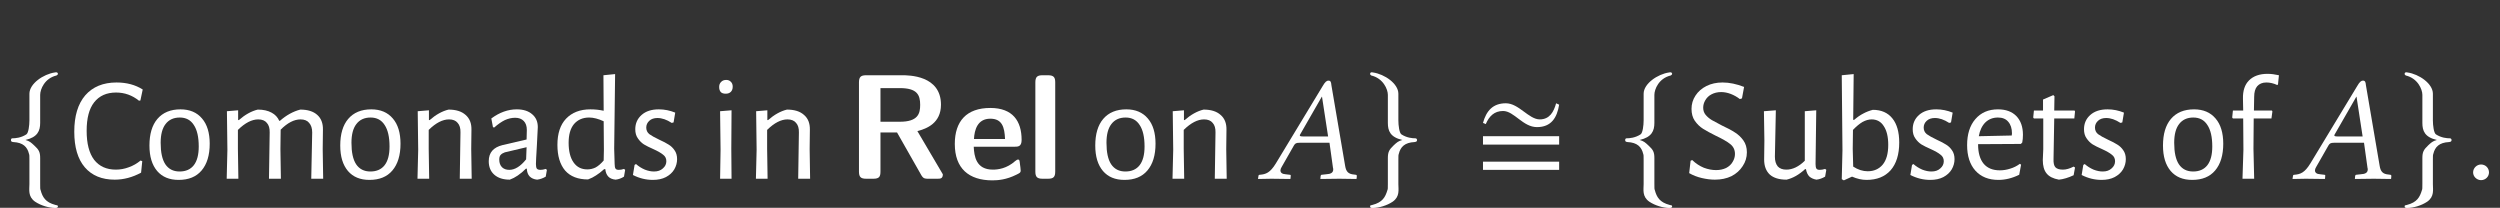 <?xml version="1.0" encoding="UTF-8"?>
<svg xmlns="http://www.w3.org/2000/svg" xmlns:xlink="http://www.w3.org/1999/xlink" width="167.218" height="13.898" viewBox="0 0 167.218 13.898">
<rect x="0" y="0" width="167.218" height="13.898" fill="#333333" stroke="none"/>
<defs>
<g>
<g id="glyph-0-0">
</g>
<g id="glyph-0-1">
<path d="M 2.438 -5.594 C 2.438 -5.969 2.734 -6.703 3.531 -6.891 C 3.578 -6.922 3.625 -6.953 3.625 -7 C 3.625 -7.094 3.531 -7.125 3.422 -7.094 C 2.656 -6.984 1.719 -6.344 1.719 -5.672 L 1.719 -3.891 C 1.719 -3.547 1.656 -3.047 1.516 -2.953 C 1.156 -2.719 0.781 -2.688 0.562 -2.688 C 0.516 -2.688 0.484 -2.625 0.484 -2.578 C 0.484 -2.469 0.531 -2.453 0.641 -2.438 C 1.297 -2.406 1.578 -2.109 1.688 -1.656 C 1.719 -1.562 1.719 -1.547 1.719 -1.219 L 1.719 0.375 C 1.719 0.75 1.609 1.203 2.094 1.547 C 2.484 1.812 3.047 1.969 3.422 1.969 C 3.531 1.969 3.625 1.969 3.625 1.859 C 3.625 1.781 3.562 1.797 3.453 1.766 C 2.797 1.594 2.594 1.25 2.469 0.781 C 2.438 0.703 2.438 0.672 2.438 0.359 L 2.438 -1.359 C 2.438 -1.766 2.359 -1.922 2.031 -2.219 C 1.828 -2.406 1.734 -2.5 1.453 -2.578 C 2.266 -2.766 2.438 -3.188 2.438 -3.719 Z M 2.438 -5.594 "/>
</g>
<g id="glyph-0-2">
<path d="M 1.672 -5.594 L 1.672 -3.719 C 1.672 -3.188 1.828 -2.766 2.641 -2.578 C 2.359 -2.5 2.266 -2.406 2.062 -2.219 C 1.75 -1.922 1.672 -1.766 1.672 -1.359 L 1.672 0.359 C 1.672 0.672 1.672 0.703 1.641 0.781 C 1.5 1.25 1.312 1.594 0.641 1.766 C 0.531 1.797 0.484 1.781 0.484 1.859 C 0.484 1.969 0.562 1.969 0.672 1.969 C 1.062 1.969 1.609 1.812 2 1.547 C 2.484 1.203 2.375 0.75 2.375 0.375 L 2.375 -1.219 C 2.375 -1.547 2.375 -1.562 2.406 -1.656 C 2.516 -2.109 2.797 -2.406 3.453 -2.438 C 3.562 -2.453 3.625 -2.469 3.625 -2.578 C 3.625 -2.625 3.578 -2.688 3.531 -2.688 C 3.312 -2.688 2.938 -2.719 2.578 -2.953 C 2.438 -3.047 2.375 -3.547 2.375 -3.891 L 2.375 -5.672 C 2.375 -6.344 1.453 -6.984 0.672 -7.094 C 0.562 -7.125 0.484 -7.094 0.484 -7 C 0.484 -6.953 0.516 -6.922 0.562 -6.891 C 1.359 -6.703 1.672 -5.969 1.672 -5.594 Z M 1.672 -5.594 "/>
</g>
<g id="glyph-1-0">
</g>
<g id="glyph-1-1">
<path d="M 3.203 -6.438 C 3.879 -6.438 4.461 -6.281 4.953 -5.969 L 4.797 -5.234 L 4.703 -5.219 C 4.254 -5.582 3.742 -5.766 3.172 -5.766 C 2.535 -5.766 2.047 -5.547 1.703 -5.109 C 1.367 -4.68 1.203 -4.047 1.203 -3.203 C 1.203 -2.359 1.367 -1.711 1.703 -1.266 C 2.047 -0.828 2.531 -0.609 3.156 -0.609 C 3.445 -0.609 3.734 -0.66 4.016 -0.766 C 4.305 -0.867 4.57 -1.02 4.812 -1.219 L 4.922 -1.172 L 4.844 -0.406 C 4.27 -0.094 3.68 0.062 3.078 0.062 C 2.223 0.062 1.555 -0.211 1.078 -0.766 C 0.609 -1.316 0.375 -2.109 0.375 -3.141 C 0.375 -4.191 0.617 -5.004 1.109 -5.578 C 1.609 -6.148 2.305 -6.438 3.203 -6.438 Z M 3.203 -6.438 "/>
</g>
<g id="glyph-1-2">
<path d="M 2.5 -4.641 C 3.113 -4.641 3.594 -4.438 3.938 -4.031 C 4.281 -3.633 4.453 -3.07 4.453 -2.344 C 4.453 -1.57 4.27 -0.973 3.906 -0.547 C 3.551 -0.129 3.039 0.078 2.375 0.078 C 1.758 0.078 1.281 -0.117 0.938 -0.516 C 0.594 -0.922 0.422 -1.488 0.422 -2.219 C 0.422 -2.988 0.598 -3.582 0.953 -4 C 1.316 -4.426 1.832 -4.641 2.5 -4.641 Z M 2.453 -4.094 C 2.035 -4.094 1.719 -3.945 1.5 -3.656 C 1.281 -3.375 1.172 -2.957 1.172 -2.406 C 1.172 -1.77 1.273 -1.289 1.484 -0.969 C 1.703 -0.645 2.02 -0.484 2.438 -0.484 C 2.852 -0.484 3.172 -0.625 3.391 -0.906 C 3.609 -1.188 3.719 -1.602 3.719 -2.156 C 3.719 -2.789 3.609 -3.27 3.391 -3.594 C 3.18 -3.926 2.867 -4.094 2.453 -4.094 Z M 2.453 -4.094 "/>
</g>
<g id="glyph-1-3">
<path d="M 6.516 -3.094 C 6.516 -3.375 6.445 -3.586 6.312 -3.734 C 6.188 -3.891 5.992 -3.969 5.734 -3.969 C 5.305 -3.969 4.863 -3.738 4.406 -3.281 L 4.391 -1.984 L 4.422 0 L 3.625 0 L 3.672 -3.094 C 3.68 -3.375 3.617 -3.586 3.484 -3.734 C 3.359 -3.891 3.164 -3.969 2.906 -3.969 C 2.477 -3.969 2.023 -3.734 1.547 -3.266 L 1.547 -2 L 1.578 0 L 0.797 0 L 0.844 -1.938 L 0.812 -4.516 L 1.562 -4.578 L 1.562 -3.922 L 1.609 -3.922 C 2.023 -4.285 2.445 -4.52 2.875 -4.625 C 3.25 -4.625 3.555 -4.555 3.797 -4.422 C 4.035 -4.297 4.207 -4.113 4.312 -3.875 L 4.359 -3.875 C 4.785 -4.25 5.238 -4.5 5.719 -4.625 C 6.219 -4.625 6.598 -4.504 6.859 -4.266 C 7.117 -4.035 7.242 -3.707 7.234 -3.281 L 7.219 -1.984 L 7.25 0 L 6.453 0 Z M 6.516 -3.094 "/>
</g>
<g id="glyph-1-4">
<path d="M 3.672 -3.094 C 3.68 -3.375 3.617 -3.586 3.484 -3.734 C 3.359 -3.891 3.164 -3.969 2.906 -3.969 C 2.477 -3.969 2.023 -3.734 1.547 -3.266 L 1.547 -2 L 1.578 0 L 0.797 0 L 0.844 -1.938 L 0.812 -4.516 L 1.562 -4.578 L 1.562 -3.922 L 1.609 -3.922 C 2.023 -4.285 2.445 -4.52 2.875 -4.625 C 3.375 -4.625 3.754 -4.504 4.016 -4.266 C 4.285 -4.035 4.414 -3.707 4.406 -3.281 L 4.391 -1.984 L 4.422 0 L 3.625 0 Z M 3.672 -3.094 "/>
</g>
<g id="glyph-1-5">
<path d="M 2.297 -4.641 C 2.734 -4.641 3.078 -4.531 3.328 -4.312 C 3.578 -4.102 3.703 -3.816 3.703 -3.453 C 3.703 -3.336 3.68 -2.926 3.641 -2.219 C 3.598 -1.52 3.578 -1.109 3.578 -0.984 C 3.578 -0.836 3.598 -0.734 3.641 -0.672 C 3.691 -0.617 3.773 -0.594 3.891 -0.594 C 3.984 -0.594 4.098 -0.613 4.234 -0.656 L 4.312 -0.594 L 4.234 -0.141 C 4.035 -0.023 3.844 0.039 3.656 0.062 C 3.445 0.039 3.281 -0.031 3.156 -0.156 C 3.039 -0.281 2.977 -0.453 2.969 -0.672 L 2.906 -0.672 C 2.539 -0.305 2.18 -0.062 1.828 0.062 C 1.391 0.062 1.047 -0.047 0.797 -0.266 C 0.547 -0.484 0.422 -0.785 0.422 -1.172 C 0.422 -1.461 0.5 -1.695 0.656 -1.875 C 0.812 -2.051 1.039 -2.176 1.344 -2.25 L 2.953 -2.625 L 2.969 -3.266 C 2.969 -3.523 2.898 -3.723 2.766 -3.859 C 2.629 -4.004 2.438 -4.078 2.188 -4.078 C 1.957 -4.078 1.727 -4.023 1.5 -3.922 C 1.281 -3.816 1.039 -3.648 0.781 -3.422 L 0.703 -3.453 L 0.594 -4.031 C 1.145 -4.438 1.711 -4.641 2.297 -4.641 Z M 1.5 -1.766 C 1.375 -1.723 1.281 -1.664 1.219 -1.594 C 1.156 -1.531 1.125 -1.426 1.125 -1.281 C 1.125 -1.062 1.188 -0.891 1.312 -0.766 C 1.438 -0.648 1.598 -0.594 1.797 -0.594 C 2.172 -0.594 2.547 -0.828 2.922 -1.297 L 2.953 -2.109 Z M 1.5 -1.766 "/>
</g>
<g id="glyph-1-6">
<path d="M 4.219 -2 L 4.25 -0.984 C 4.25 -0.836 4.27 -0.734 4.312 -0.672 C 4.352 -0.617 4.426 -0.594 4.531 -0.594 C 4.633 -0.594 4.75 -0.613 4.875 -0.656 L 4.953 -0.594 L 4.875 -0.141 C 4.695 -0.023 4.508 0.039 4.312 0.062 C 4.102 0.039 3.941 -0.023 3.828 -0.141 C 3.711 -0.266 3.645 -0.43 3.625 -0.641 L 3.547 -0.641 C 3.348 -0.461 3.164 -0.32 3 -0.219 C 2.844 -0.113 2.664 -0.023 2.469 0.047 C 1.801 0.047 1.289 -0.148 0.938 -0.547 C 0.594 -0.953 0.422 -1.523 0.422 -2.266 C 0.422 -3.023 0.613 -3.609 1 -4.016 C 1.395 -4.43 1.938 -4.641 2.625 -4.641 C 2.938 -4.641 3.234 -4.609 3.516 -4.547 L 3.5 -6.922 L 4.281 -7 Z M 2.547 -4.094 C 2.117 -4.094 1.781 -3.945 1.531 -3.656 C 1.289 -3.363 1.172 -2.945 1.172 -2.406 C 1.172 -1.844 1.281 -1.406 1.5 -1.094 C 1.719 -0.781 2.023 -0.625 2.422 -0.625 C 2.609 -0.625 2.789 -0.664 2.969 -0.75 C 3.145 -0.844 3.328 -1 3.516 -1.219 L 3.531 -1.938 L 3.516 -3.844 C 3.16 -4.008 2.836 -4.094 2.547 -4.094 Z M 2.547 -4.094 "/>
</g>
<g id="glyph-1-7">
<path d="M 2.047 -4.641 C 2.422 -4.641 2.785 -4.566 3.141 -4.422 L 3.031 -3.766 L 2.906 -3.734 C 2.57 -3.953 2.254 -4.062 1.953 -4.062 C 1.723 -4.062 1.539 -4 1.406 -3.875 C 1.27 -3.75 1.203 -3.598 1.203 -3.422 C 1.203 -3.242 1.27 -3.098 1.406 -2.984 C 1.551 -2.879 1.773 -2.754 2.078 -2.609 C 2.336 -2.492 2.547 -2.383 2.703 -2.281 C 2.859 -2.188 2.988 -2.062 3.094 -1.906 C 3.207 -1.75 3.266 -1.551 3.266 -1.312 C 3.266 -1.07 3.203 -0.844 3.078 -0.625 C 2.953 -0.414 2.766 -0.242 2.516 -0.109 C 2.273 0.016 1.984 0.078 1.641 0.078 C 1.18 0.078 0.738 -0.031 0.312 -0.25 L 0.422 -0.922 L 0.516 -0.984 C 0.691 -0.828 0.891 -0.703 1.109 -0.609 C 1.328 -0.523 1.531 -0.484 1.719 -0.484 C 1.969 -0.484 2.164 -0.551 2.312 -0.688 C 2.469 -0.82 2.547 -0.984 2.547 -1.172 C 2.547 -1.359 2.473 -1.504 2.328 -1.609 C 2.191 -1.723 1.973 -1.848 1.672 -1.984 C 1.41 -2.098 1.203 -2.203 1.047 -2.297 C 0.891 -2.398 0.754 -2.535 0.641 -2.703 C 0.523 -2.867 0.469 -3.07 0.469 -3.312 C 0.469 -3.695 0.609 -4.016 0.891 -4.266 C 1.172 -4.516 1.555 -4.641 2.047 -4.641 Z M 2.047 -4.641 "/>
</g>
<g id="glyph-1-8">
<path d="M 0.844 -1.938 L 0.812 -4.516 L 1.578 -4.578 L 1.562 -2 L 1.578 0 L 0.812 0 Z M 1.219 -6.609 C 1.352 -6.609 1.457 -6.566 1.531 -6.484 C 1.613 -6.41 1.656 -6.301 1.656 -6.156 C 1.656 -6.008 1.613 -5.895 1.531 -5.812 C 1.445 -5.727 1.332 -5.688 1.188 -5.688 C 1.039 -5.688 0.93 -5.723 0.859 -5.797 C 0.785 -5.879 0.75 -5.992 0.75 -6.141 C 0.75 -6.273 0.789 -6.383 0.875 -6.469 C 0.957 -6.562 1.07 -6.609 1.219 -6.609 Z M 1.219 -6.609 "/>
</g>
<g id="glyph-1-9">
<path d="M 2.656 -6.438 C 3.113 -6.438 3.594 -6.336 4.094 -6.141 L 3.953 -5.375 L 3.812 -5.328 C 3.625 -5.473 3.422 -5.586 3.203 -5.672 C 2.984 -5.754 2.77 -5.797 2.562 -5.797 C 2.312 -5.797 2.094 -5.742 1.906 -5.641 C 1.727 -5.547 1.594 -5.414 1.5 -5.25 C 1.406 -5.094 1.359 -4.926 1.359 -4.75 C 1.359 -4.57 1.41 -4.414 1.516 -4.281 C 1.629 -4.145 1.77 -4.023 1.938 -3.922 C 2.102 -3.828 2.328 -3.707 2.609 -3.562 C 2.973 -3.395 3.266 -3.238 3.484 -3.094 C 3.703 -2.957 3.891 -2.781 4.047 -2.562 C 4.203 -2.344 4.281 -2.078 4.281 -1.766 C 4.281 -1.43 4.188 -1.125 4 -0.844 C 3.82 -0.562 3.57 -0.336 3.25 -0.172 C 2.926 -0.016 2.555 0.062 2.141 0.062 C 1.859 0.062 1.566 0.023 1.266 -0.047 C 0.961 -0.117 0.68 -0.227 0.422 -0.375 L 0.516 -1.203 L 0.625 -1.25 C 0.863 -1.02 1.125 -0.848 1.406 -0.734 C 1.688 -0.629 1.957 -0.578 2.219 -0.578 C 2.469 -0.578 2.691 -0.625 2.891 -0.719 C 3.086 -0.82 3.234 -0.957 3.328 -1.125 C 3.43 -1.289 3.484 -1.469 3.484 -1.656 C 3.484 -1.938 3.375 -2.16 3.156 -2.328 C 2.945 -2.492 2.629 -2.676 2.203 -2.875 C 1.848 -3.051 1.562 -3.207 1.344 -3.344 C 1.133 -3.477 0.953 -3.656 0.797 -3.875 C 0.648 -4.094 0.578 -4.359 0.578 -4.672 C 0.578 -4.992 0.664 -5.289 0.844 -5.562 C 1.02 -5.832 1.266 -6.047 1.578 -6.203 C 1.891 -6.359 2.25 -6.438 2.656 -6.438 Z M 2.656 -6.438 "/>
</g>
<g id="glyph-1-10">
<path d="M 4.891 -0.594 L 4.812 -0.141 C 4.613 -0.023 4.422 0.039 4.234 0.062 C 4.047 0.031 3.891 -0.035 3.766 -0.141 C 3.648 -0.254 3.57 -0.422 3.531 -0.641 L 3.469 -0.641 C 3.07 -0.273 2.66 -0.039 2.234 0.062 C 1.742 0.062 1.367 -0.051 1.109 -0.281 C 0.859 -0.52 0.734 -0.852 0.734 -1.281 L 0.75 -2.547 L 0.719 -4.516 L 1.516 -4.578 L 1.453 -1.469 C 1.453 -1.195 1.516 -0.984 1.641 -0.828 C 1.773 -0.68 1.969 -0.609 2.219 -0.609 C 2.633 -0.609 3.047 -0.805 3.453 -1.203 L 3.453 -4.516 L 4.219 -4.578 L 4.172 -0.984 C 4.172 -0.836 4.191 -0.734 4.234 -0.672 C 4.273 -0.617 4.348 -0.594 4.453 -0.594 C 4.555 -0.594 4.676 -0.613 4.812 -0.656 Z M 4.891 -0.594 "/>
</g>
<g id="glyph-1-11">
<path d="M 2.922 -4.609 C 3.492 -4.609 3.93 -4.414 4.234 -4.031 C 4.535 -3.656 4.688 -3.117 4.688 -2.422 C 4.688 -1.617 4.492 -1 4.109 -0.562 C 3.723 -0.133 3.188 0.078 2.5 0.078 C 2.188 0.078 1.863 0.004 1.531 -0.141 L 0.984 0.109 L 0.844 0.031 L 0.891 -1.906 L 0.844 -6.922 L 1.641 -7 L 1.609 -3.938 L 1.672 -3.938 C 1.891 -4.125 2.094 -4.266 2.281 -4.359 C 2.469 -4.461 2.68 -4.547 2.922 -4.609 Z M 2.578 -0.5 C 2.992 -0.5 3.328 -0.645 3.578 -0.938 C 3.828 -1.238 3.953 -1.68 3.953 -2.266 C 3.953 -2.805 3.852 -3.223 3.656 -3.516 C 3.469 -3.816 3.195 -3.969 2.844 -3.969 C 2.645 -3.969 2.441 -3.91 2.234 -3.797 C 2.035 -3.68 1.82 -3.504 1.594 -3.266 L 1.578 -2 L 1.609 -0.812 C 1.93 -0.602 2.254 -0.5 2.578 -0.5 Z M 2.578 -0.5 "/>
</g>
<g id="glyph-1-12">
<path d="M 1.156 -2.312 L 1.156 -2.297 C 1.156 -1.734 1.281 -1.301 1.531 -1 C 1.781 -0.707 2.141 -0.562 2.609 -0.562 C 2.836 -0.562 3.066 -0.598 3.297 -0.672 C 3.535 -0.742 3.754 -0.852 3.953 -1 L 4.031 -0.938 L 3.906 -0.266 C 3.438 -0.035 2.973 0.078 2.516 0.078 C 1.859 0.078 1.344 -0.129 0.969 -0.547 C 0.602 -0.961 0.422 -1.531 0.422 -2.25 C 0.422 -2.977 0.602 -3.555 0.969 -3.984 C 1.344 -4.422 1.848 -4.641 2.484 -4.641 C 3.016 -4.641 3.426 -4.488 3.719 -4.188 C 4.008 -3.883 4.156 -3.469 4.156 -2.938 C 4.156 -2.75 4.141 -2.578 4.109 -2.422 L 4.016 -2.328 Z M 2.484 -4.094 C 2.148 -4.094 1.867 -3.984 1.641 -3.766 C 1.422 -3.547 1.273 -3.238 1.203 -2.844 L 3.406 -2.891 L 3.422 -3.031 C 3.422 -3.363 3.336 -3.625 3.172 -3.812 C 3.016 -4 2.785 -4.094 2.484 -4.094 Z M 2.484 -4.094 "/>
</g>
<g id="glyph-1-13">
<path d="M 2.234 -0.609 C 2.453 -0.609 2.691 -0.676 2.953 -0.812 L 3.047 -0.75 L 2.953 -0.234 C 2.598 -0.066 2.27 0.031 1.969 0.062 C 1.582 -0.008 1.305 -0.148 1.141 -0.359 C 0.973 -0.566 0.891 -0.863 0.891 -1.25 L 0.922 -1.969 L 0.922 -4.031 L 0.297 -4.031 L 0.25 -4.094 L 0.297 -4.562 L 0.906 -4.562 L 0.906 -5.297 L 1.594 -5.594 L 1.672 -5.516 L 1.656 -4.562 L 3.016 -4.562 L 3.047 -4.5 L 3 -4.031 L 1.656 -4.031 L 1.609 -1.328 C 1.598 -1.055 1.641 -0.867 1.734 -0.766 C 1.836 -0.66 2.004 -0.609 2.234 -0.609 Z M 2.234 -0.609 "/>
</g>
<g id="glyph-1-14">
<path d="M 2.719 -7.016 C 2.957 -7.016 3.211 -6.984 3.484 -6.922 L 3.422 -6.312 L 3.375 -6.266 C 3.133 -6.379 2.891 -6.438 2.641 -6.438 C 2.379 -6.438 2.176 -6.352 2.031 -6.188 C 1.895 -6.031 1.828 -5.789 1.828 -5.469 L 1.812 -4.562 L 3.016 -4.562 L 3.047 -4.5 L 2.984 -4.031 L 1.797 -4.031 L 1.781 -2 L 1.828 0 L 1.047 0 L 1.109 -1.938 L 1.094 -4.031 L 0.406 -4.031 L 0.359 -4.094 L 0.406 -4.562 L 1.094 -4.562 L 1.078 -5.359 C 1.066 -5.891 1.203 -6.297 1.484 -6.578 C 1.773 -6.867 2.188 -7.016 2.719 -7.016 Z M 2.719 -7.016 "/>
</g>
<g id="glyph-2-0">
</g>
<g id="glyph-2-1">
<path d="M 6.516 -0.297 L 4.812 -3.188 C 5.438 -3.344 6.391 -3.719 6.391 -4.953 C 6.391 -6.922 4.234 -6.922 3.781 -6.922 L 1.391 -6.922 C 1.031 -6.922 0.906 -6.812 0.906 -6.438 L 0.906 -0.484 C 0.906 -0.125 1.016 0 1.391 0 L 1.859 0 C 2.25 0 2.344 -0.125 2.344 -0.484 L 2.344 -3.094 L 3.453 -3.094 L 5.078 -0.234 C 5.219 0 5.328 0 5.547 0 L 6.141 0 C 6.344 0 6.516 0 6.516 -0.297 Z M 5 -4.938 C 5 -4.359 4.859 -3.812 3.641 -3.812 L 2.344 -3.812 L 2.344 -6.062 L 3.641 -6.062 C 4.797 -6.062 5 -5.609 5 -4.938 Z M 5 -4.938 "/>
</g>
<g id="glyph-2-2">
<path d="M 4.781 -2.594 C 4.781 -3.875 4.172 -4.734 2.688 -4.734 C 1.094 -4.734 0.312 -3.844 0.312 -2.328 C 0.312 -0.688 1.25 0.109 2.828 0.109 C 3.203 0.109 3.766 0.062 4.422 -0.266 C 4.641 -0.375 4.719 -0.406 4.719 -0.531 C 4.719 -0.594 4.688 -0.891 4.672 -0.969 C 4.641 -1.281 4.625 -1.281 4.531 -1.281 C 4.5 -1.281 4.469 -1.281 4.359 -1.188 C 3.781 -0.672 3.188 -0.609 2.859 -0.609 C 1.734 -0.609 1.609 -1.5 1.578 -2.141 L 4.297 -2.141 C 4.531 -2.141 4.781 -2.141 4.781 -2.594 Z M 3.672 -2.656 L 1.594 -2.656 C 1.625 -3.266 1.828 -4.016 2.688 -4.016 C 3.484 -4.016 3.641 -3.438 3.672 -2.656 Z M 3.672 -2.656 "/>
</g>
<g id="glyph-2-3">
<path d="M 1.938 -0.484 L 1.938 -6.438 C 1.938 -6.766 1.859 -6.922 1.453 -6.922 L 1.094 -6.922 C 0.734 -6.922 0.609 -6.812 0.609 -6.438 L 0.609 -0.484 C 0.609 -0.125 0.719 0 1.094 0 L 1.453 0 C 1.828 0 1.938 -0.125 1.938 -0.484 Z M 1.938 -0.484 "/>
</g>
<g id="glyph-3-0">
</g>
<g id="glyph-3-1">
<path d="M 3.062 -2.828 C 2.906 -2.828 2.828 -2.844 2.828 -2.891 C 2.828 -2.906 2.828 -2.938 2.844 -2.953 L 4.297 -5.484 L 4.312 -5.484 L 4.719 -2.828 Z M 1.609 -0.781 L 2.438 -2.234 C 2.516 -2.359 2.578 -2.406 2.812 -2.406 L 4.812 -2.406 L 5.047 -0.719 C 5.062 -0.688 5.062 -0.656 5.062 -0.625 C 5.062 -0.406 4.906 -0.312 4.578 -0.297 L 4.297 -0.266 C 4.25 -0.266 4.234 -0.234 4.219 -0.188 L 4.203 0 L 4.203 0.016 C 4.562 0.016 5.109 0 5.469 0 C 5.859 0 6.25 0.016 6.594 0.016 L 6.625 0 L 6.641 -0.188 C 6.641 -0.234 6.609 -0.266 6.562 -0.266 L 6.453 -0.281 C 6.078 -0.312 5.922 -0.469 5.859 -0.859 L 4.938 -6.266 C 4.922 -6.453 4.891 -6.562 4.75 -6.562 C 4.609 -6.562 4.516 -6.469 4.359 -6.203 L 1.219 -1.016 C 0.844 -0.406 0.562 -0.297 0.156 -0.266 C 0.094 -0.266 0.062 -0.234 0.062 -0.188 L 0.031 0 L 0.047 0.016 C 0.406 0.016 0.562 0 0.922 0 C 1.312 0 1.828 0.016 2.172 0.016 L 2.203 0 L 2.219 -0.188 C 2.234 -0.234 2.203 -0.266 2.156 -0.266 L 1.891 -0.297 C 1.641 -0.312 1.531 -0.406 1.531 -0.562 C 1.531 -0.625 1.562 -0.703 1.609 -0.781 Z M 1.609 -0.781 "/>
</g>
<g id="glyph-3-2">
<path d="M 0.562 -0.422 C 0.562 -0.141 0.812 0.094 1.094 0.094 C 1.391 0.094 1.625 -0.141 1.625 -0.422 C 1.625 -0.719 1.391 -0.953 1.094 -0.953 C 0.812 -0.953 0.562 -0.719 0.562 -0.422 Z M 0.562 -0.422 "/>
</g>
<g id="glyph-4-0">
</g>
<g id="glyph-4-1">
<path d="M 5.719 -4.953 L 5.516 -5.047 C 5.359 -4.469 5.078 -3.969 4.422 -3.969 C 3.688 -3.969 3.016 -5.047 2.156 -5.047 C 1.281 -5.047 0.844 -4.531 0.625 -3.734 L 0.812 -3.656 C 1.031 -4.172 1.375 -4.531 1.969 -4.531 C 2.703 -4.531 3.297 -3.453 4.234 -3.453 C 5.188 -3.453 5.578 -4.078 5.719 -4.953 Z M 5.719 -2.281 L 5.719 -2.844 L 0.625 -2.844 L 0.625 -2.281 Z M 5.719 -0.594 L 5.719 -1.141 L 0.625 -1.141 L 0.625 -0.594 Z M 5.719 -0.594 "/>
</g>
</g>
<clipPath id="clip-0">
<path clip-rule="nonzero" d="M 0 4 L 4 4 L 4 13.898 L 0 13.898 Z M 0 4 "/>
</clipPath>
<clipPath id="clip-1">
<path clip-rule="nonzero" d="M 91 4 L 95 4 L 95 13.898 L 91 13.898 Z M 91 4 "/>
</clipPath>
<clipPath id="clip-2">
<path clip-rule="nonzero" d="M 108 4 L 112 4 L 112 13.898 L 108 13.898 Z M 108 4 "/>
</clipPath>
<clipPath id="clip-3">
<path clip-rule="nonzero" d="M 160 4 L 164 4 L 164 13.898 L 160 13.898 Z M 160 4 "/>
</clipPath>
</defs>
<g clip-path="url(#clip-0)">
<g fill="rgb(100%, 100%, 100%)" fill-opacity="1">
<use xlink:href="#glyph-0-1" x="0.249" y="11.94"/>
</g>
</g>
<g fill="rgb(100%, 100%, 100%)" fill-opacity="1">
<use xlink:href="#glyph-1-1" x="4.593" y="11.955"/>
</g>
<g fill="rgb(100%, 100%, 100%)" fill-opacity="1">
<use xlink:href="#glyph-1-2" x="9.574" y="11.955"/>
</g>
<g fill="rgb(100%, 100%, 100%)" fill-opacity="1">
<use xlink:href="#glyph-1-3" x="14.366" y="11.955"/>
<use xlink:href="#glyph-1-2" x="22.336" y="11.955"/>
</g>
<g fill="rgb(100%, 100%, 100%)" fill-opacity="1">
<use xlink:href="#glyph-1-4" x="27.128" y="11.955"/>
<use xlink:href="#glyph-1-5" x="32.269" y="11.955"/>
</g>
<g fill="rgb(100%, 100%, 100%)" fill-opacity="1">
<use xlink:href="#glyph-1-6" x="36.862" y="11.955"/>
<use xlink:href="#glyph-1-7" x="42.023" y="11.955"/>
</g>
<g fill="rgb(100%, 100%, 100%)" fill-opacity="1">
<use xlink:href="#glyph-1-8" x="47.353" y="11.955"/>
<use xlink:href="#glyph-1-4" x="49.764" y="11.955"/>
</g>
<g fill="rgb(100%, 100%, 100%)" fill-opacity="1">
<use xlink:href="#glyph-2-1" x="56.548" y="11.955"/>
<use xlink:href="#glyph-2-2" x="63.552" y="11.955"/>
<use xlink:href="#glyph-2-3" x="68.643" y="11.955"/>
</g>
<g fill="rgb(100%, 100%, 100%)" fill-opacity="1">
<use xlink:href="#glyph-1-2" x="72.837" y="11.955"/>
</g>
<g fill="rgb(100%, 100%, 100%)" fill-opacity="1">
<use xlink:href="#glyph-1-4" x="77.629" y="11.955"/>
</g>
<g fill="rgb(100%, 100%, 100%)" fill-opacity="1">
<use xlink:href="#glyph-3-1" x="84.114" y="11.955"/>
</g>
<g clip-path="url(#clip-1)">
<g fill="rgb(100%, 100%, 100%)" fill-opacity="1">
<use xlink:href="#glyph-0-2" x="91.158" y="11.94"/>
</g>
</g>
<g fill="rgb(100%, 100%, 100%)" fill-opacity="1">
<use xlink:href="#glyph-4-1" x="98.568" y="11.955"/>
</g>
<g clip-path="url(#clip-2)">
<g fill="rgb(100%, 100%, 100%)" fill-opacity="1">
<use xlink:href="#glyph-0-1" x="108.219" y="11.94"/>
</g>
</g>
<g fill="rgb(100%, 100%, 100%)" fill-opacity="1">
<use xlink:href="#glyph-1-9" x="112.563" y="11.955"/>
<use xlink:href="#glyph-1-10" x="117.265" y="11.955"/>
<use xlink:href="#glyph-1-11" x="122.346" y="11.955"/>
<use xlink:href="#glyph-1-7" x="127.467" y="11.955"/>
<use xlink:href="#glyph-1-12" x="131.153" y="11.955"/>
<use xlink:href="#glyph-1-13" x="135.746" y="11.955"/>
<use xlink:href="#glyph-1-7" x="138.924" y="11.955"/>
</g>
<g fill="rgb(100%, 100%, 100%)" fill-opacity="1">
<use xlink:href="#glyph-1-2" x="144.254" y="11.955"/>
</g>
<g fill="rgb(100%, 100%, 100%)" fill-opacity="1">
<use xlink:href="#glyph-1-14" x="148.947" y="11.955"/>
</g>
<g fill="rgb(100%, 100%, 100%)" fill-opacity="1">
<use xlink:href="#glyph-3-1" x="153.31" y="11.955"/>
</g>
<g clip-path="url(#clip-3)">
<g fill="rgb(100%, 100%, 100%)" fill-opacity="1">
<use xlink:href="#glyph-0-2" x="160.354" y="11.94"/>
</g>
</g>
<g fill="rgb(100%, 100%, 100%)" fill-opacity="1">
<use xlink:href="#glyph-3-2" x="164.857" y="11.955"/>
</g>
</svg>
